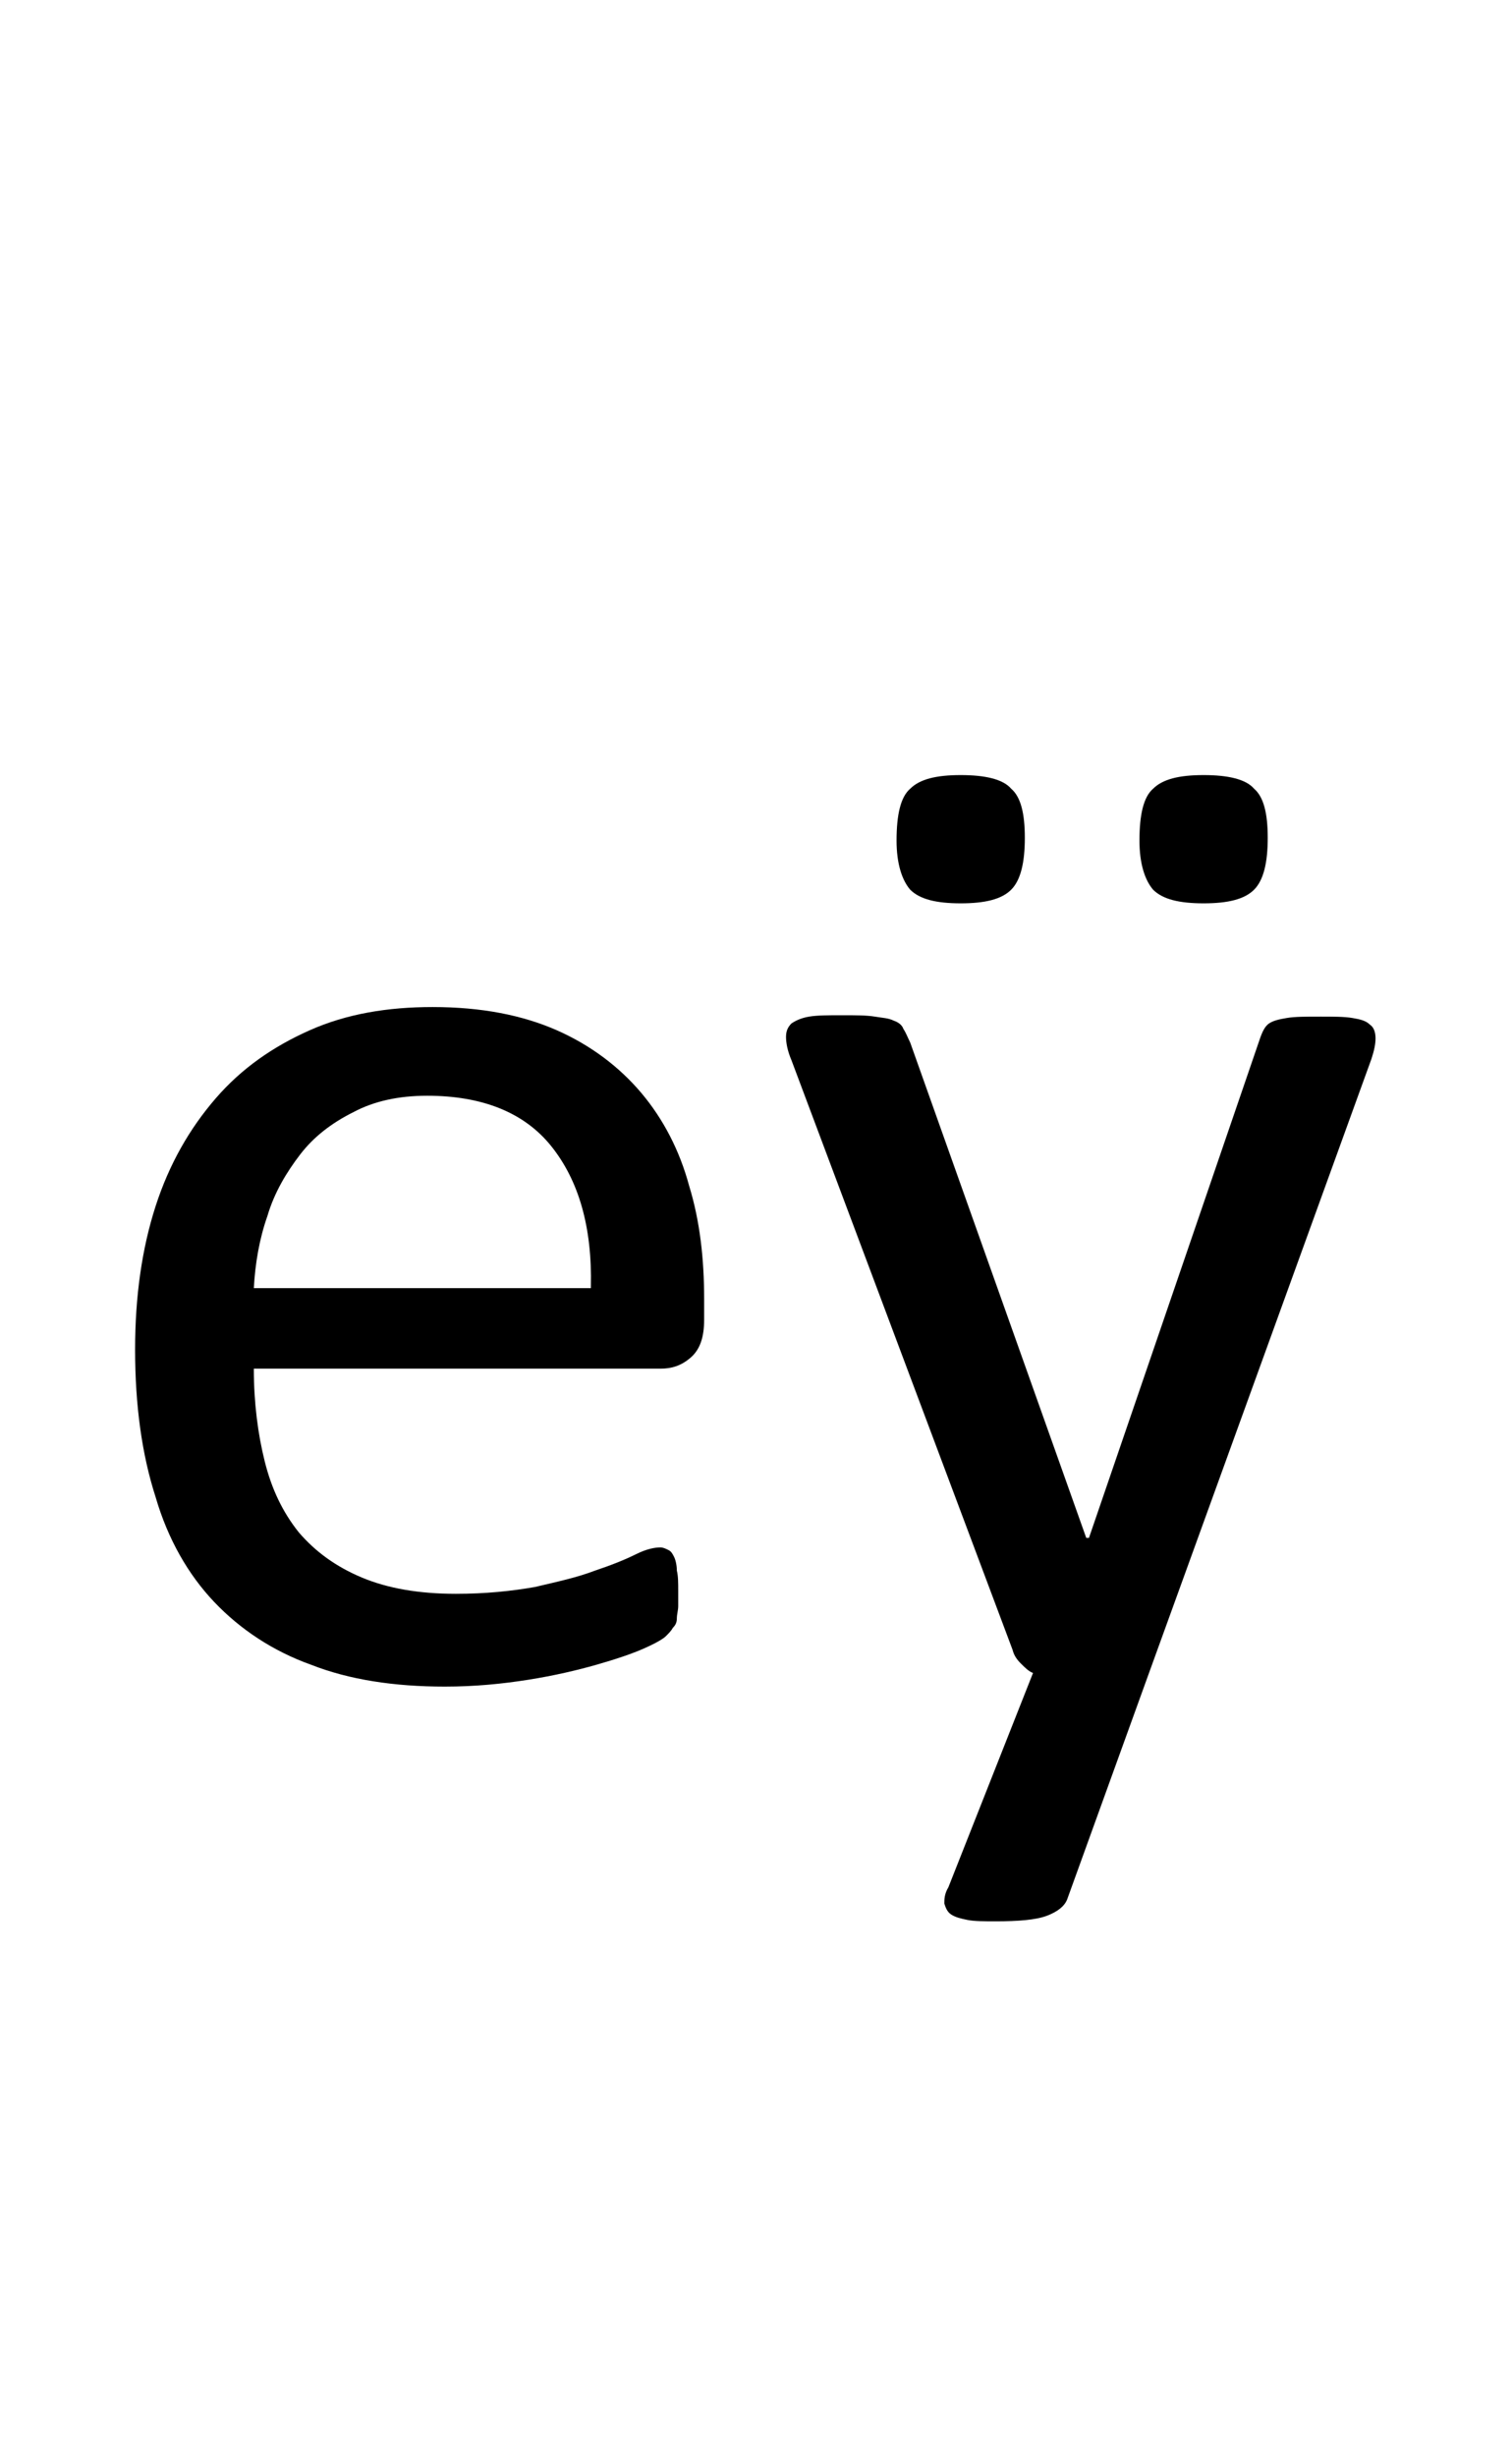 <?xml version="1.0" encoding="utf-8"?>
<!-- Generator: Adobe Illustrator 22.1.0, SVG Export Plug-In . SVG Version: 6.00 Build 0)  -->
<svg version="1.1" xmlns="http://www.w3.org/2000/svg" xmlns:xlink="http://www.w3.org/1999/xlink" x="0px" y="0px"
	 viewBox="0 0 110.8 180" style="enable-background:new 0 0 110.8 180;" xml:space="preserve">
<style type="text/css">
	.st0{display:none;}
	.st1{display:inline;fill:#FF0000;}
</style>
<g id="bg" class="st0">
	<polygon class="st1" points="108.6,0 108,0 107.8,0 106.4,0 105.8,0 105.7,0 105.2,0 105.1,0 104.9,0 103.6,0 103.5,0 103,0 
		102.9,0 102.7,0 102.4,0 102.3,0 102.1,0 100.9,0 100.7,0 100.6,0 100.2,0 100.1,0 100,0 99.6,0 99.4,0 99.4,0 98,0 97.9,0 97.8,0 
		97.4,0 97.3,0 97.2,0 96.8,0 96.7,0 96.5,0 96,0 95.2,0 95.1,0 95,0 94.6,0 94.5,0 94.3,0 94.1,0 93.9,0 93.8,0 93.7,0 93.2,0 
		93,0 92.5,0 92.3,0 92.2,0 91.9,0 91.7,0 91.6,0 91.6,0 91.3,0 91.2,0 91,0 90.9,0 90.9,0 90.4,0 90.2,0 90.1,0 89.9,0 89.8,0 
		89.5,0 89.4,0 89.2,0 89,0 88.8,0 88.8,0 88.7,0 88.6,0 88.4,0 88.3,0 88.2,0 88.1,0 87.9,0 87.7,0 87.6,0 87.5,0 87.3,0 87.1,0 
		87,0 87,0 86.8,0 86.6,0 86.4,0 86.2,0 86.1,0 86,0 85.9,0 85.7,0 85.7,0 85.6,0 85.5,0 85.5,0 85.4,0 85.3,0 85.1,0 84.9,0 
		84.8,0 84.8,0 84.6,0 84.5,0 84.3,0 84.2,0 84.2,0 84.1,0 84,0 83.9,0 83.5,0 83.5,0 83.3,0 83.2,0 83.1,0 83,0 82.9,0 82.8,0 
		82.8,0 82.7,0 82.6,0 82.6,0 82.4,0 82.4,0 82.2,0 82,0 82,0 81.9,0 81.8,0 81.7,0 81.5,0 81.4,0 81.4,0 81.3,0 81.3,0 81.1,0 
		80.8,0 80.6,0 80.5,0 80.4,0 80.3,0 80.2,0 80.2,0 80,0 80,0 79.9,0 79.8,0 79.8,0 79.7,0 79.7,0 79.5,0 79.3,0 79.3,0 79.2,0 
		79.1,0 79.1,0 78.9,0 78.7,0 78.6,0 78.6,0 78.5,0 78.4,0 78.3,0 78,0 77.8,0 77.7,0 77.6,0 77.5,0 77.3,0 77.2,0 77.1,0 77.1,0 
		77.1,0 77,0 76.9,0 76.9,0 76.7,0 76.5,0 76.5,0 76.5,0 76.4,0 76.4,0 76.3,0 76.1,0 75.9,0 75.8,0 75.8,0 75.6,0 75.6,0 75.5,0 
		75.1,0 75,0 74.9,0 74.9,0 74.7,0 74.6,0 74.4,0 74.4,0 74.3,0 74.3,0 74.2,0 74.2,0 74.1,0 74,0 73.8,0 73.7,0 73.7,0 73.6,0 
		73.6,0 73.6,0 73.4,0 73.4,0 73.2,0 73,0 72.9,0 72.9,0 72.8,0 72.7,0 72.3,0 72.2,0 72.2,0 72.1,0 72.1,0 72,0 71.8,0 71.6,0 
		71.6,0 71.6,0 71.4,0 71.4,0 71.4,0 71.3,0 71.3,0 71.1,0 71,0 70.9,0 70.8,0 70.8,0 70.8,0 70.7,0 70.7,0 70.7,0 70.7,0 70.5,0 
		70.3,0 70.1,0 70.1,0 70,0 69.9,0 69.5,0 69.4,0 69.4,0 69.4,0 69.3,0 69.2,0 69.2,0 69.1,0 68.9,0 68.8,0 68.7,0 68.7,0 68.6,0 
		68.6,0 68.5,0 68.5,0 68.5,0 68.3,0 68.1,0 68.1,0 68.1,0 68.1,0 68,0 67.9,0 67.9,0 67.9,0 67.9,0 67.8,0 67.7,0 67.5,0 67.4,0 
		67.3,0 67.2,0 67,0 66.7,0 66.6,0 66.6,0 66.5,0 66.5,0 66.5,0 66.4,0 66.3,0 66.3,0 66.1,0 66,0 66,0 65.9,0 65.9,0 65.8,0 
		65.7,0 65.7,0 65.7,0 65.5,0 65.4,0 65.4,0 65.3,0 65.2,0 65.2,0 65.2,0 65.2,0 65.1,0 65,0 65,0 64.9,0 64.8,0 64.7,0 64.6,0 
		64.5,0 64.4,0 64.3,0 63.9,0 63.8,0 63.8,0 63.7,0 63.7,0 63.7,0 63.6,0 63.6,0 63.5,0 63.3,0 63.2,0 63.2,0 63.2,0 63,0 63,0 
		63,0 62.9,0 62.9,0 62.7,0 62.6,0 62.6,0 62.4,0 62.4,0 62.4,0 62.3,0 62.3,0 62.3,0 62.2,0 62.1,0 62,0 61.9,0 61.8,0 61.7,0 
		61.7,0 61.6,0 61.5,0 61.1,0 61,0 61,0 61,0 60.9,0 60.8,0 60.8,0 60.8,0 60.7,0 60.5,0 60.4,0 60.4,0 60.2,0 60.2,0 60.2,0 
		60.1,0 60.1,0 59.9,0 59.9,0 59.7,0 59.6,0 59.6,0 59.5,0 59.5,0 59.5,0 59.5,0 59.4,0 59.3,0 59.3,0 59.1,0 59,0 58.9,0 58.9,0 
		58.8,0 58.8,0 58.6,0 58.4,0 58.2,0 58.2,0 58.1,0 58,0 58,0 57.9,0 57.9,0 57.7,0 57.7,0 57.5,0 57.5,0 57.5,0 57.4,0 57.3,0 
		57.3,0 57.1,0 57.1,0 57,0 56.9,0 56.8,0 56.8,0 56.8,0 56.7,0 56.6,0 56.6,0 56.5,0 56.3,0 56.2,0 56.2,0 56.2,0 56,0 56,0 
		55.9,0 55.8,0 55.7,0 55.6,0 55.5,0 55.5,0 55.3,0 55.2,0 55.1,0 55.1,0 54.9,0 54.9,0 54.8,0 54.8,0 54.6,0 54.6,0 54.5,0 54.4,0 
		54.3,0 54.2,0 54.2,0 54.1,0 54,0 54,0 54,0 53.8,0 53.8,0 53.7,0 53.7,0 53.5,0 53.5,0 53.4,0 53.3,0 53.3,0 53.2,0 53.1,0 
		53.1,0 52.9,0 52.9,0 52.8,0 52.7,0 52.7,0 52.6,0 52.6,0 52.4,0 52.1,0 52,0 52,0 51.9,0 51.8,0 51.8,0 51.7,0 51.5,0 51.5,0 
		51.4,0 51.3,0 51.3,0 51.2,0 51.2,0 51.1,0 51.1,0 51.1,0 50.9,0 50.9,0 50.7,0 50.7,0 50.6,0 50.5,0 50.5,0 50.4,0 50.4,0 50.3,0 
		50.1,0 50,0 50,0 50,0 49.9,0 49.8,0 49.8,0 49.8,0 49.7,0 49.3,0 49.2,0 49.1,0 49.1,0 49,0 48.9,0 48.7,0 48.7,0 48.5,0 48.5,0 
		48.5,0 48.5,0 48.4,0 48.4,0 48.4,0 48.2,0 48.2,0 48.1,0 47.9,0 47.8,0 47.8,0 47.8,0 47.8,0 47.6,0 47.6,0 47.6,0 47.5,0 47.3,0 
		47.2,0 47.2,0 47.1,0 47.1,0 47,0 47,0 47,0 46.9,0 46.5,0 46.4,0 46.3,0 46.2,0 46,0 46,0 45.9,0 45.8,0 45.7,0 45.7,0 45.6,0 
		45.6,0 45.6,0 45.6,0 45.4,0 45.4,0 45.4,0 45.3,0 45.1,0 45.1,0 45.1,0 45,0 44.9,0 44.8,0 44.8,0 44.8,0 44.7,0 44.5,0 44.4,0 
		44.3,0 44.3,0 44.3,0 44.2,0 44.2,0 44.1,0 44.1,0 43.7,0 43.6,0 43.4,0 43.4,0 43.3,0 43.1,0 43,0 42.9,0 42.9,0 42.9,0 42.8,0 
		42.8,0 42.7,0 42.7,0 42.6,0 42.6,0 42.5,0 42.3,0 42.3,0 42.3,0 42.1,0 42.1,0 42.1,0 42.1,0 42,0 41.9,0 41.7,0 41.6,0 41.5,0 
		41.5,0 41.4,0 41.4,0 41.4,0 41.3,0 40.8,0 40.8,0 40.7,0 40.7,0 40.5,0 40.3,0 40.1,0 40.1,0 40.1,0 40.1,0 40,0 40,0 39.9,0 
		39.9,0 39.8,0 39.7,0 39.5,0 39.5,0 39.4,0 39.4,0 39.3,0 39.2,0 39.2,0 39.2,0 39,0 38.8,0 38.7,0 38.6,0 38.6,0 38.6,0 38.5,0 
		38.1,0 37.9,0 37.9,0 37.9,0 37.8,0 37.5,0 37.3,0 37.3,0 37.2,0 37.2,0 37.2,0 37,0 37,0 37,0 36.8,0 36.7,0 36.6,0 36.6,0 
		36.5,0 36.4,0 36.4,0 36.4,0 36.2,0 36.1,0 35.9,0 35.8,0 35.7,0 35.7,0 35.3,0 35.2,0 35.1,0 35,0 35,0 34.9,0 34.7,0 34.5,0 
		34.4,0 34.4,0 34.3,0 34.3,0 34.2,0 34,0 33.9,0 33.9,0 33.7,0 33.7,0 33.7,0 33.6,0 33.6,0 33.4,0 33.3,0 33.1,0 33.1,0 33,0 
		32.8,0 32.4,0 32.4,0 32.3,0 32.2,0 32.2,0 32.1,0 31.9,0 31.7,0 31.7,0 31.6,0 31.5,0 31.5,0 31.3,0 31.1,0 31.1,0 31,0 30.9,0 
		30.9,0 30.8,0 30.8,0 30.6,0 30.6,0 30.5,0 30.4,0 30.3,0 30.2,0 30,0 29.7,0 29.5,0 29.5,0 29.4,0 29.4,0 29.3,0 29.1,0 28.9,0 
		28.9,0 28.8,0 28.8,0 28.6,0 28.4,0 28.3,0 28.2,0 28.2,0 28.1,0 28,0 28,0 27.8,0 27.8,0 27.7,0 27.6,0 27.5,0 27.3,0 27.2,0 
		26.9,0 26.7,0 26.7,0 26.6,0 26.6,0 26.4,0 26.2,0 26.2,0 26,0 26,0 25.8,0 25.6,0 25.5,0 25.4,0 25.3,0 25.2,0 25.1,0 25.1,0 
		25,0 24.9,0 24.7,0 24.7,0 24.5,0 24.4,0 24.2,0 23.9,0 23.8,0 23.8,0 23.7,0 23.5,0 23.3,0 23.2,0 23.1,0 22.9,0 22.7,0 22.6,0 
		22.5,0 22.4,0 22.2,0 22.1,0 22,0 22,0 21.8,0 21.6,0 21.4,0 21.3,0 21,0 20.9,0 20.7,0 20.5,0 20.4,0 19.9,0 19.8,0 19.8,0 
		19.6,0 19.4,0 19.2,0 19.2,0 19.1,0 18.8,0 18.6,0 18.5,0 18.3,0 17.7,0 17.6,0 17.1,0 17,0 16.9,0 16.7,0 16.4,0 16.3,0 16.1,0 
		15.8,0 15.7,0 15.5,0 14.8,0 14.3,0 14.1,0 14,0 13.6,0 13.5,0 13.4,0 13,0 12.8,0 12.8,0 11.4,0 11.3,0 11.2,0 10.8,0 10.7,0 
		10.6,0 10.2,0 10.1,0 9.9,0 8.6,0 8.5,0 8.4,0 8,0 7.9,0 7.7,0 7.3,0 7.1,0 5.9,0 5.7,0 5.6,0 5.1,0 5,0 4.4,0 2.9,0 2.8,0 2.2,0 
		0,0 0,180 2.2,180 2.8,180 2.9,180 4.4,180 5,180 5.1,180 5.6,180 5.7,180 5.9,180 7.1,180 7.3,180 7.7,180 7.9,180 8,180 8.4,180 
		8.5,180 8.6,180 9.9,180 10.1,180 10.2,180 10.6,180 10.7,180 10.8,180 11.2,180 11.3,180 11.4,180 12.8,180 12.8,180 13,180 
		13.4,180 13.5,180 13.6,180 14,180 14.1,180 14.3,180 14.8,180 15.5,180 15.7,180 15.8,180 16.1,180 16.3,180 16.4,180 16.7,180 
		16.9,180 17,180 17.1,180 17.6,180 17.7,180 18.3,180 18.5,180 18.6,180 18.8,180 19.1,180 19.2,180 19.2,180 19.4,180 19.6,180 
		19.8,180 19.8,180 19.9,180 20.4,180 20.5,180 20.7,180 20.9,180 21,180 21.3,180 21.4,180 21.6,180 21.8,180 22,180 22,180 
		22.1,180 22.2,180 22.4,180 22.5,180 22.6,180 22.7,180 22.9,180 23.1,180 23.2,180 23.3,180 23.5,180 23.7,180 23.8,180 23.8,180 
		23.9,180 24.2,180 24.4,180 24.5,180 24.7,180 24.7,180 24.9,180 25,180 25.1,180 25.1,180 25.2,180 25.3,180 25.4,180 25.5,180 
		25.6,180 25.8,180 26,180 26,180 26.2,180 26.2,180 26.4,180 26.6,180 26.6,180 26.7,180 26.7,180 26.9,180 27.2,180 27.3,180 
		27.5,180 27.6,180 27.7,180 27.8,180 27.8,180 28,180 28,180 28.1,180 28.2,180 28.2,180 28.3,180 28.4,180 28.6,180 28.8,180 
		28.8,180 28.9,180 28.9,180 29.1,180 29.3,180 29.4,180 29.4,180 29.5,180 29.5,180 29.7,180 30,180 30.2,180 30.3,180 30.4,180 
		30.5,180 30.6,180 30.6,180 30.8,180 30.8,180 30.9,180 30.9,180 31,180 31.1,180 31.1,180 31.3,180 31.5,180 31.5,180 31.6,180 
		31.7,180 31.7,180 31.9,180 32.1,180 32.2,180 32.2,180 32.3,180 32.4,180 32.4,180 32.8,180 33,180 33.1,180 33.1,180 33.3,180 
		33.4,180 33.6,180 33.6,180 33.7,180 33.7,180 33.7,180 33.9,180 33.9,180 34,180 34.2,180 34.3,180 34.3,180 34.4,180 34.4,180 
		34.5,180 34.7,180 34.9,180 35,180 35,180 35.1,180 35.2,180 35.3,180 35.7,180 35.7,180 35.8,180 35.9,180 36.1,180 36.2,180 
		36.4,180 36.4,180 36.4,180 36.5,180 36.6,180 36.6,180 36.7,180 36.8,180 37,180 37,180 37,180 37.2,180 37.2,180 37.2,180 
		37.3,180 37.3,180 37.5,180 37.8,180 37.9,180 37.9,180 37.9,180 38.1,180 38.5,180 38.6,180 38.6,180 38.6,180 38.7,180 38.8,180 
		39,180 39.2,180 39.2,180 39.2,180 39.3,180 39.4,180 39.4,180 39.5,180 39.5,180 39.7,180 39.8,180 39.9,180 39.9,180 40,180 
		40,180 40.1,180 40.1,180 40.1,180 40.1,180 40.3,180 40.5,180 40.7,180 40.7,180 40.8,180 40.8,180 41.3,180 41.4,180 41.4,180 
		41.4,180 41.5,180 41.5,180 41.6,180 41.7,180 41.9,180 42,180 42.1,180 42.1,180 42.1,180 42.1,180 42.3,180 42.3,180 42.3,180 
		42.5,180 42.6,180 42.6,180 42.7,180 42.7,180 42.8,180 42.8,180 42.9,180 42.9,180 42.9,180 43,180 43.1,180 43.3,180 43.4,180 
		43.4,180 43.6,180 43.7,180 44.1,180 44.1,180 44.2,180 44.2,180 44.3,180 44.3,180 44.3,180 44.4,180 44.5,180 44.7,180 44.8,180 
		44.8,180 44.8,180 44.9,180 45,180 45.1,180 45.1,180 45.1,180 45.3,180 45.4,180 45.4,180 45.4,180 45.6,180 45.6,180 45.6,180 
		45.6,180 45.7,180 45.7,180 45.8,180 45.9,180 46,180 46,180 46.2,180 46.3,180 46.4,180 46.5,180 46.9,180 47,180 47,180 47,180 
		47.1,180 47.1,180 47.2,180 47.2,180 47.3,180 47.5,180 47.6,180 47.6,180 47.6,180 47.8,180 47.8,180 47.8,180 47.8,180 47.9,180 
		48.1,180 48.2,180 48.2,180 48.4,180 48.4,180 48.4,180 48.5,180 48.5,180 48.5,180 48.5,180 48.7,180 48.7,180 48.9,180 49,180 
		49.1,180 49.1,180 49.2,180 49.3,180 49.7,180 49.8,180 49.8,180 49.8,180 49.9,180 50,180 50,180 50,180 50.1,180 50.3,180 
		50.4,180 50.4,180 50.5,180 50.5,180 50.6,180 50.7,180 50.7,180 50.9,180 50.9,180 51.1,180 51.1,180 51.1,180 51.2,180 51.2,180 
		51.3,180 51.3,180 51.4,180 51.5,180 51.5,180 51.7,180 51.8,180 51.8,180 51.9,180 52,180 52,180 52.1,180 52.4,180 52.6,180 
		52.6,180 52.7,180 52.7,180 52.8,180 52.9,180 52.9,180 53.1,180 53.1,180 53.2,180 53.3,180 53.3,180 53.4,180 53.5,180 53.5,180 
		53.7,180 53.7,180 53.8,180 53.8,180 54,180 54,180 54,180 54.1,180 54.2,180 54.2,180 54.3,180 54.4,180 54.5,180 54.6,180 
		54.6,180 54.8,180 54.8,180 54.9,180 54.9,180 55.1,180 55.1,180 55.2,180 55.3,180 55.5,180 55.5,180 55.6,180 55.7,180 55.8,180 
		55.9,180 56,180 56,180 56.2,180 56.2,180 56.2,180 56.3,180 56.5,180 56.6,180 56.6,180 56.7,180 56.8,180 56.8,180 56.8,180 
		56.9,180 57,180 57.1,180 57.1,180 57.3,180 57.3,180 57.4,180 57.5,180 57.5,180 57.5,180 57.7,180 57.7,180 57.9,180 57.9,180 
		58,180 58,180 58.1,180 58.2,180 58.2,180 58.4,180 58.6,180 58.8,180 58.8,180 58.9,180 58.9,180 59,180 59.1,180 59.3,180 
		59.3,180 59.4,180 59.5,180 59.5,180 59.5,180 59.5,180 59.6,180 59.6,180 59.7,180 59.9,180 59.9,180 60.1,180 60.1,180 60.2,180 
		60.2,180 60.2,180 60.4,180 60.4,180 60.5,180 60.7,180 60.8,180 60.8,180 60.8,180 60.9,180 61,180 61,180 61,180 61.1,180 
		61.5,180 61.6,180 61.7,180 61.7,180 61.8,180 61.9,180 62,180 62.1,180 62.2,180 62.3,180 62.3,180 62.3,180 62.4,180 62.4,180 
		62.4,180 62.6,180 62.6,180 62.7,180 62.9,180 62.9,180 63,180 63,180 63,180 63.2,180 63.2,180 63.2,180 63.3,180 63.5,180 
		63.6,180 63.6,180 63.7,180 63.7,180 63.7,180 63.8,180 63.8,180 63.9,180 64.3,180 64.4,180 64.5,180 64.6,180 64.7,180 64.8,180 
		64.9,180 65,180 65,180 65.1,180 65.2,180 65.2,180 65.2,180 65.2,180 65.3,180 65.4,180 65.4,180 65.5,180 65.7,180 65.7,180 
		65.7,180 65.8,180 65.9,180 65.9,180 66,180 66,180 66.1,180 66.3,180 66.3,180 66.4,180 66.5,180 66.5,180 66.5,180 66.6,180 
		66.6,180 66.7,180 67,180 67.2,180 67.3,180 67.4,180 67.5,180 67.7,180 67.8,180 67.9,180 67.9,180 67.9,180 67.9,180 68,180 
		68.1,180 68.1,180 68.1,180 68.1,180 68.3,180 68.5,180 68.5,180 68.5,180 68.6,180 68.6,180 68.7,180 68.7,180 68.8,180 68.9,180 
		69.1,180 69.2,180 69.2,180 69.3,180 69.4,180 69.4,180 69.4,180 69.5,180 69.9,180 70,180 70.1,180 70.1,180 70.3,180 70.5,180 
		70.7,180 70.7,180 70.7,180 70.7,180 70.8,180 70.8,180 70.8,180 70.9,180 71,180 71.1,180 71.3,180 71.3,180 71.4,180 71.4,180 
		71.4,180 71.6,180 71.6,180 71.6,180 71.8,180 72,180 72.1,180 72.1,180 72.2,180 72.2,180 72.3,180 72.7,180 72.8,180 72.9,180 
		72.9,180 73,180 73.2,180 73.4,180 73.4,180 73.6,180 73.6,180 73.6,180 73.7,180 73.7,180 73.8,180 74,180 74.1,180 74.2,180 
		74.2,180 74.3,180 74.3,180 74.4,180 74.4,180 74.6,180 74.7,180 74.9,180 74.9,180 75,180 75.1,180 75.5,180 75.6,180 75.6,180 
		75.8,180 75.8,180 75.9,180 76.1,180 76.3,180 76.4,180 76.4,180 76.5,180 76.5,180 76.5,180 76.7,180 76.9,180 76.9,180 77,180 
		77.1,180 77.1,180 77.1,180 77.2,180 77.3,180 77.5,180 77.6,180 77.7,180 77.8,180 78,180 78.3,180 78.4,180 78.5,180 78.6,180 
		78.6,180 78.7,180 78.9,180 79.1,180 79.1,180 79.2,180 79.3,180 79.3,180 79.5,180 79.7,180 79.7,180 79.8,180 79.8,180 79.9,180 
		80,180 80,180 80.2,180 80.2,180 80.3,180 80.4,180 80.5,180 80.6,180 80.8,180 81.1,180 81.3,180 81.3,180 81.4,180 81.4,180 
		81.5,180 81.7,180 81.8,180 81.9,180 82,180 82,180 82.2,180 82.4,180 82.4,180 82.6,180 82.6,180 82.7,180 82.8,180 82.8,180 
		82.9,180 83,180 83.1,180 83.2,180 83.3,180 83.5,180 83.5,180 83.9,180 84,180 84.1,180 84.2,180 84.2,180 84.3,180 84.5,180 
		84.6,180 84.8,180 84.8,180 84.9,180 85.1,180 85.3,180 85.4,180 85.5,180 85.5,180 85.6,180 85.7,180 85.7,180 85.9,180 86,180 
		86.1,180 86.2,180 86.4,180 86.6,180 86.8,180 87,180 87,180 87.1,180 87.3,180 87.5,180 87.6,180 87.7,180 87.9,180 88.1,180 
		88.2,180 88.3,180 88.4,180 88.6,180 88.7,180 88.8,180 88.8,180 89,180 89.2,180 89.4,180 89.5,180 89.8,180 89.9,180 90.1,180 
		90.2,180 90.4,180 90.9,180 90.9,180 91,180 91.2,180 91.3,180 91.6,180 91.6,180 91.7,180 91.9,180 92.2,180 92.3,180 92.5,180 
		93,180 93.2,180 93.7,180 93.8,180 93.9,180 94.1,180 94.3,180 94.5,180 94.6,180 95,180 95.1,180 95.2,180 96,180 96.5,180 
		96.7,180 96.8,180 97.2,180 97.3,180 97.4,180 97.8,180 97.9,180 98,180 99.4,180 99.4,180 99.6,180 100,180 100.1,180 100.2,180 
		100.6,180 100.7,180 100.9,180 102.1,180 102.3,180 102.4,180 102.7,180 102.9,180 103,180 103.5,180 103.6,180 104.9,180 
		105.1,180 105.2,180 105.7,180 105.8,180 106.4,180 107.8,180 108,180 108.6,180 110.8,180 110.8,0 	"/>
</g>
<g id="figure">
	<g>
		<path d="M51.6,96.7c0,1.3-0.3,2.2-1,2.8c-0.7,0.6-1.4,0.8-2.2,0.8H18.6c0,2.5,0.3,4.8,0.8,6.8c0.5,2,1.3,3.7,2.5,5.2
			c1.2,1.4,2.7,2.5,4.6,3.3c1.9,0.8,4.2,1.2,6.9,1.2c2.2,0,4.1-0.2,5.8-0.5c1.7-0.4,3.1-0.7,4.4-1.2c1.2-0.4,2.2-0.8,3-1.2
			c0.8-0.4,1.4-0.5,1.8-0.5c0.2,0,0.4,0.1,0.6,0.2s0.3,0.3,0.4,0.5c0.1,0.2,0.2,0.6,0.2,1c0.1,0.4,0.1,0.9,0.1,1.5
			c0,0.4,0,0.8,0,1.1c0,0.3-0.1,0.6-0.1,0.9c0,0.3-0.1,0.5-0.3,0.7c-0.1,0.2-0.3,0.4-0.5,0.6c-0.2,0.2-0.7,0.5-1.6,0.9
			c-0.9,0.4-2.1,0.8-3.5,1.2s-3.1,0.8-5,1.1s-3.9,0.5-6.1,0.5c-3.7,0-7-0.5-9.8-1.6c-2.8-1-5.2-2.6-7.1-4.6c-1.9-2-3.4-4.6-4.3-7.7
			c-1-3.1-1.5-6.7-1.5-10.8c0-3.9,0.5-7.4,1.5-10.5c1-3.1,2.5-5.7,4.4-7.9c1.9-2.2,4.2-3.8,6.9-5c2.7-1.2,5.7-1.7,9-1.7
			c3.6,0,6.6,0.6,9.1,1.7c2.5,1.1,4.6,2.7,6.2,4.6c1.6,1.9,2.8,4.2,3.5,6.8c0.8,2.6,1.1,5.4,1.1,8.3V96.7z M43.3,94.3
			c0.1-4.4-0.9-7.8-2.9-10.3c-2-2.5-5.1-3.7-9.1-3.7c-2.1,0-3.9,0.4-5.4,1.2c-1.6,0.8-2.9,1.8-3.9,3.1c-1,1.3-1.9,2.8-2.4,4.5
			c-0.6,1.7-0.9,3.5-1,5.3H43.3z"/>
		<path d="M84.2,122.6l-6,16.6c-0.2,0.5-0.7,0.9-1.5,1.2c-0.8,0.3-2.1,0.4-3.7,0.4c-0.9,0-1.6,0-2.1-0.1c-0.5-0.1-0.9-0.2-1.2-0.4
			s-0.4-0.5-0.5-0.8c0-0.3,0-0.7,0.3-1.2l6.2-15.7c-0.3-0.1-0.6-0.4-0.9-0.7c-0.3-0.3-0.5-0.6-0.6-1L58,77.7
			c-0.3-0.7-0.4-1.3-0.4-1.7s0.1-0.7,0.4-1c0.3-0.2,0.7-0.4,1.3-0.5c0.6-0.1,1.4-0.1,2.4-0.1s1.8,0,2.4,0.1c0.6,0.1,1,0.1,1.4,0.3
			c0.3,0.1,0.6,0.3,0.7,0.6c0.2,0.3,0.3,0.6,0.5,1l12.9,36.3h0.2l12.5-36.5c0.2-0.6,0.4-1,0.7-1.2c0.3-0.2,0.7-0.3,1.3-0.4
			c0.6-0.1,1.4-0.1,2.5-0.1c0.9,0,1.7,0,2.3,0.1c0.6,0.1,1,0.2,1.3,0.5c0.3,0.2,0.4,0.6,0.4,1s-0.1,0.9-0.3,1.5L84.2,122.6z
			 M75.1,61.4c0,1.8-0.3,3.1-1,3.8c-0.7,0.7-1.9,1-3.7,1s-3-0.3-3.7-1c-0.6-0.7-1-1.9-1-3.6c0-1.9,0.3-3.2,1-3.8
			c0.7-0.7,1.9-1,3.7-1c1.8,0,3.1,0.3,3.7,1C74.8,58.4,75.1,59.6,75.1,61.4z M92.9,61.4c0,1.8-0.3,3.1-1,3.8c-0.7,0.7-1.9,1-3.7,1
			s-3-0.3-3.7-1c-0.6-0.7-1-1.9-1-3.6c0-1.9,0.3-3.2,1-3.8c0.7-0.7,1.9-1,3.7-1c1.8,0,3.1,0.3,3.7,1C92.6,58.4,92.9,59.6,92.9,61.4z
			"/>
	</g>
</g>
</svg>
